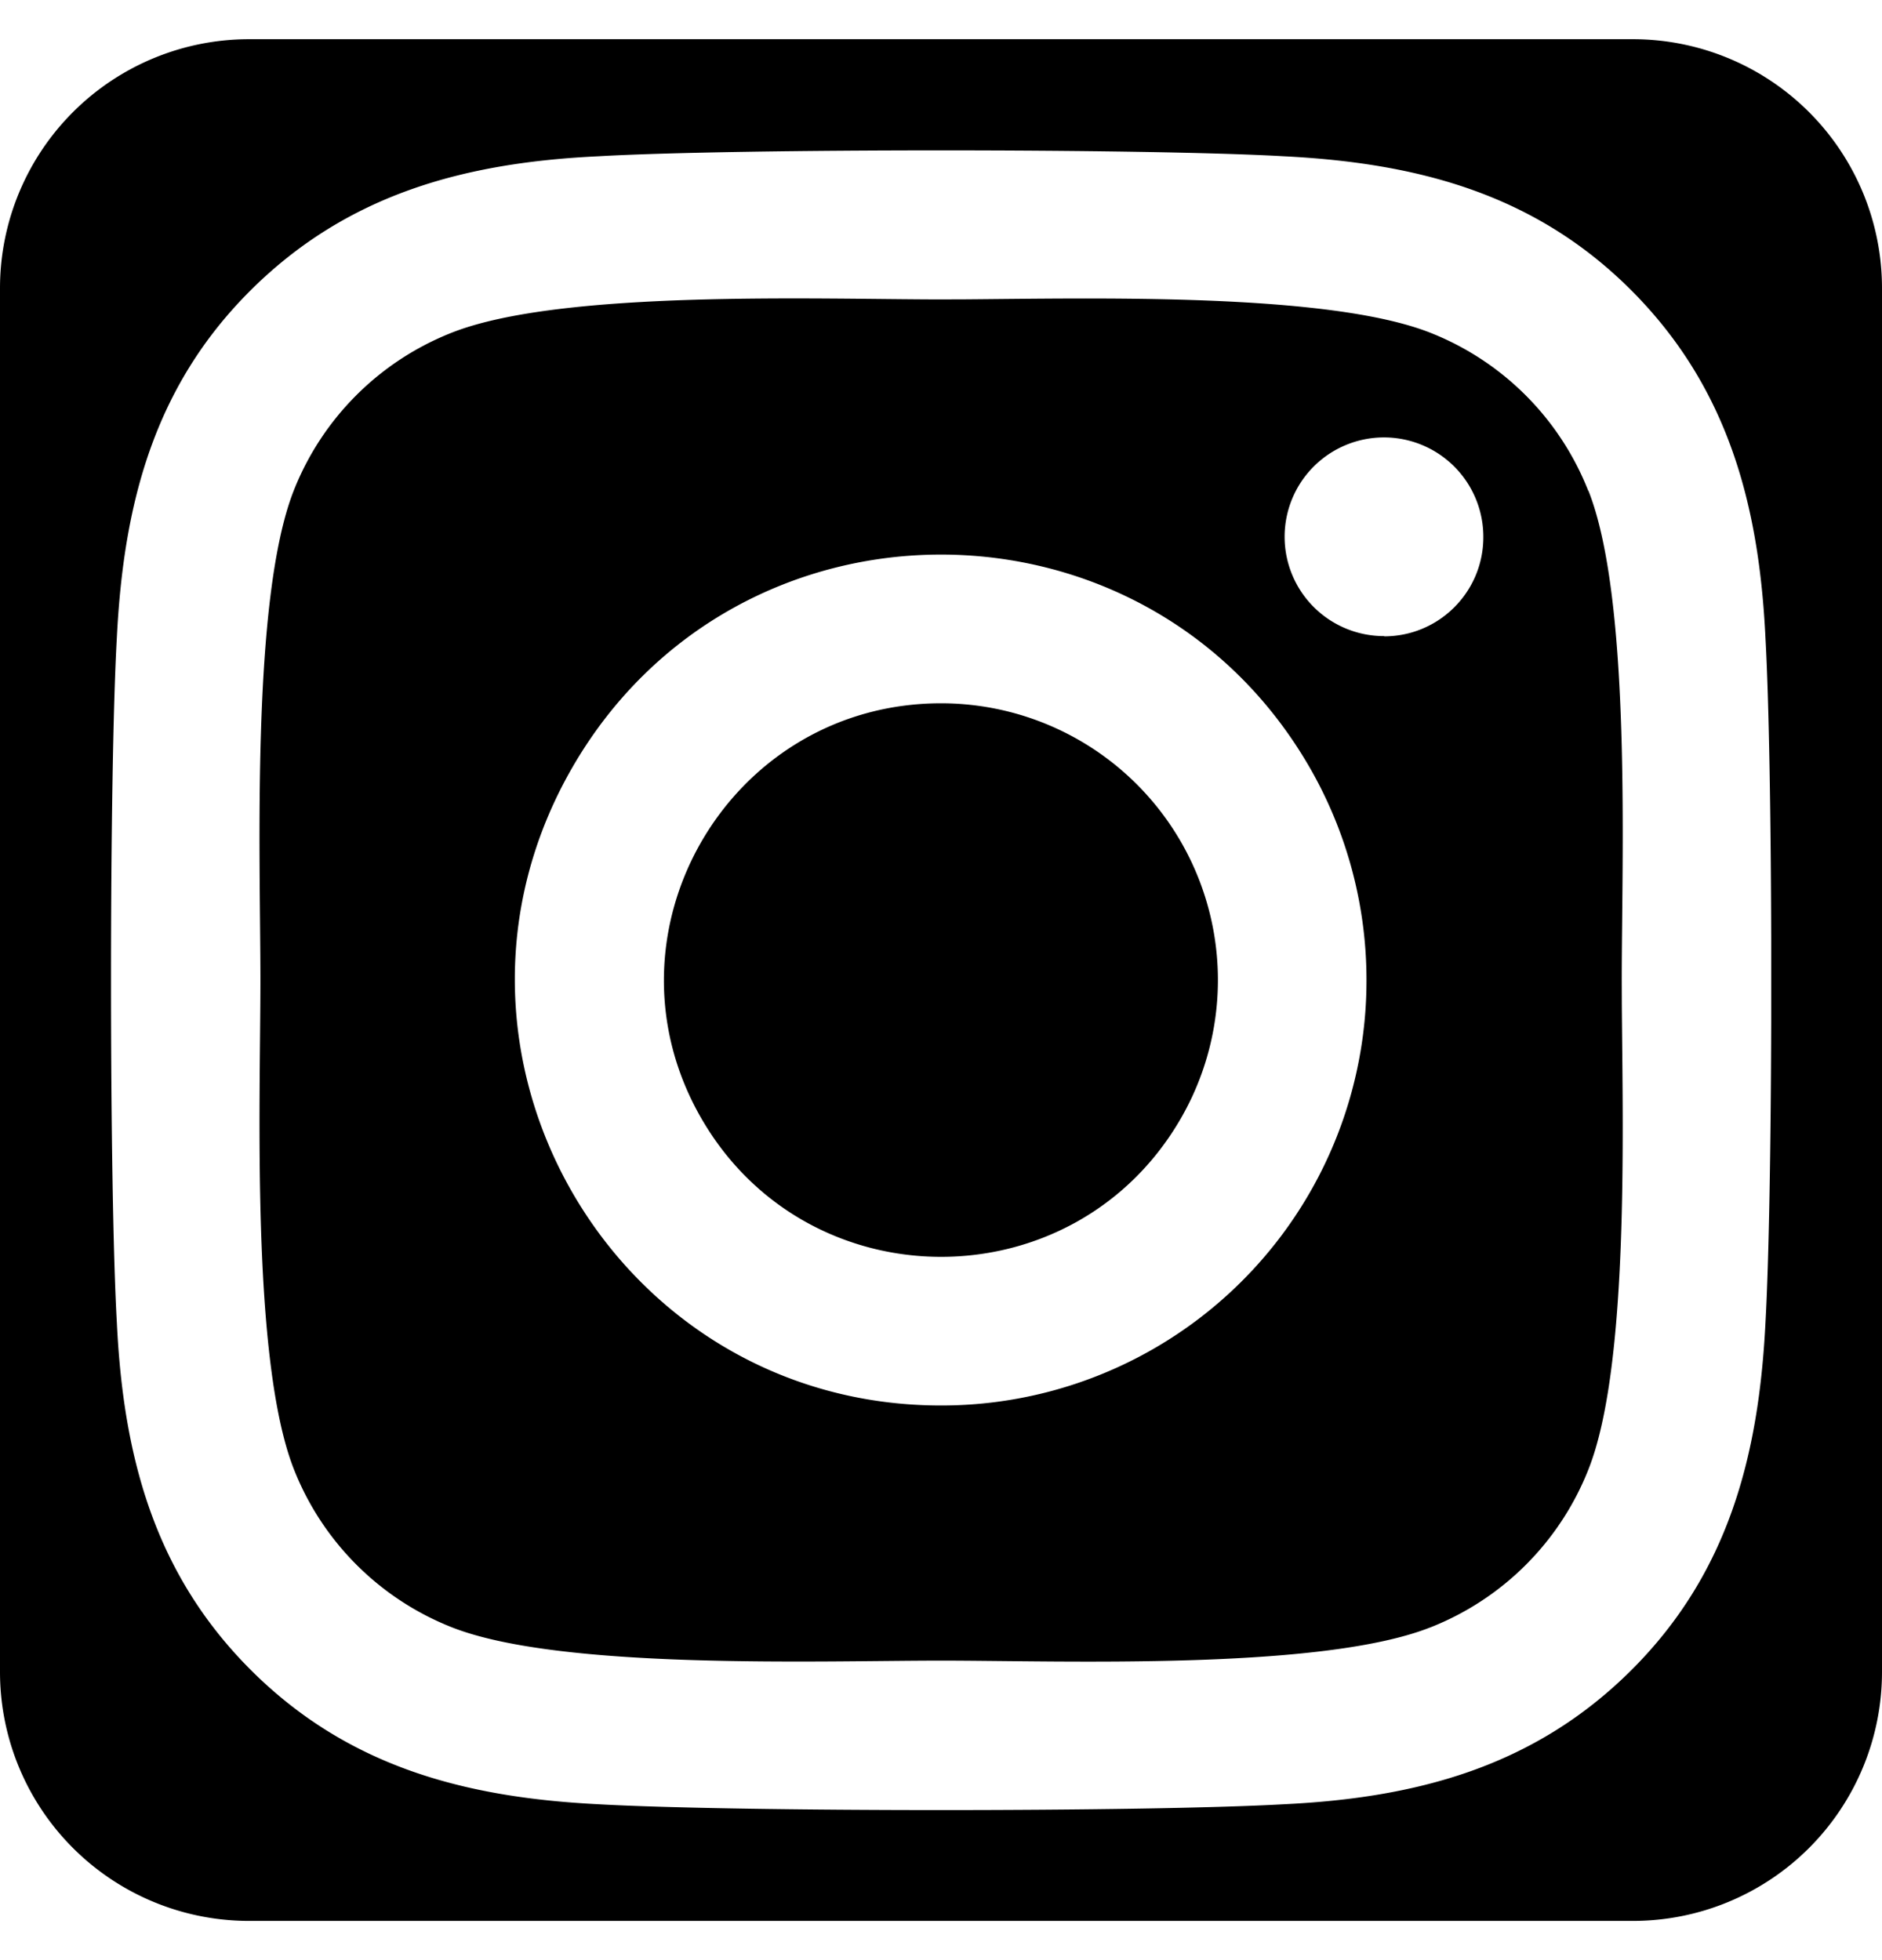 <svg viewBox="0 0 24 25" xmlns="http://www.w3.org/2000/svg">
    <path d="M20.824 24.5A3.176 3.176 0 0 0 24 21.324V3.676A3.176 3.176 0 0 0 20.824.5H3.176A3.176 3.176 0 0 0 0 3.676v17.648A3.176 3.176 0 0 0 3.176 24.5h17.648zm-13.19-1.488c-1.696-.085-3.193-.473-4.433-1.71-1.24-1.238-1.63-2.742-1.711-4.434-.099-1.749-.099-6.99 0-8.736.085-1.696.468-3.199 1.71-4.433 1.243-1.235 2.745-1.626 4.434-1.706 1.748-.1 6.988-.1 8.736 0 1.696.085 3.198.473 4.433 1.71 1.236 1.238 1.63 2.741 1.711 4.437.044.784.069 2.275.073 3.838v1.046c-.004 1.563-.029 3.056-.073 3.844-.085 1.696-.472 3.199-1.71 4.433-1.239 1.235-2.74 1.63-4.434 1.711-1.748.099-6.988.099-8.736 0zm10.61-2.257a3.574 3.574 0 0 0 2.012-2.013c.518-1.302.438-4.295.426-5.933l-.001-.309c0-1.54.127-4.848-.425-6.242l-.003-.001a3.574 3.574 0 0 0-2.013-2.013c-1.302-.514-4.292-.438-5.931-.426L12 3.819c-1.542 0-4.847-.128-6.241.425a3.574 3.574 0 0 0-2.013 2.013c-.547 1.39-.425 4.702-.425 6.242s-.122 4.85.428 6.243a3.574 3.574 0 0 0 2.013 2.013c1.39.548 4.698.425 6.24.425 1.543 0 4.847.128 6.241-.425zm-.591-12.64-.003-.002a1.267 1.267 0 1 1 1.266-1.267c.003.7-.563 1.269-1.263 1.27zM12 17.926c-4.177 0-6.788-4.522-4.7-8.14 2.09-3.617 7.31-3.617 9.4 0 .476.826.726 1.761.726 2.714A5.42 5.42 0 0 1 12 17.926zm3.059-3.662A3.53 3.53 0 0 0 12 8.97c-2.717.001-4.414 2.943-3.055 5.296 1.36 2.353 4.756 2.352 6.114-.002z" />
</svg>
